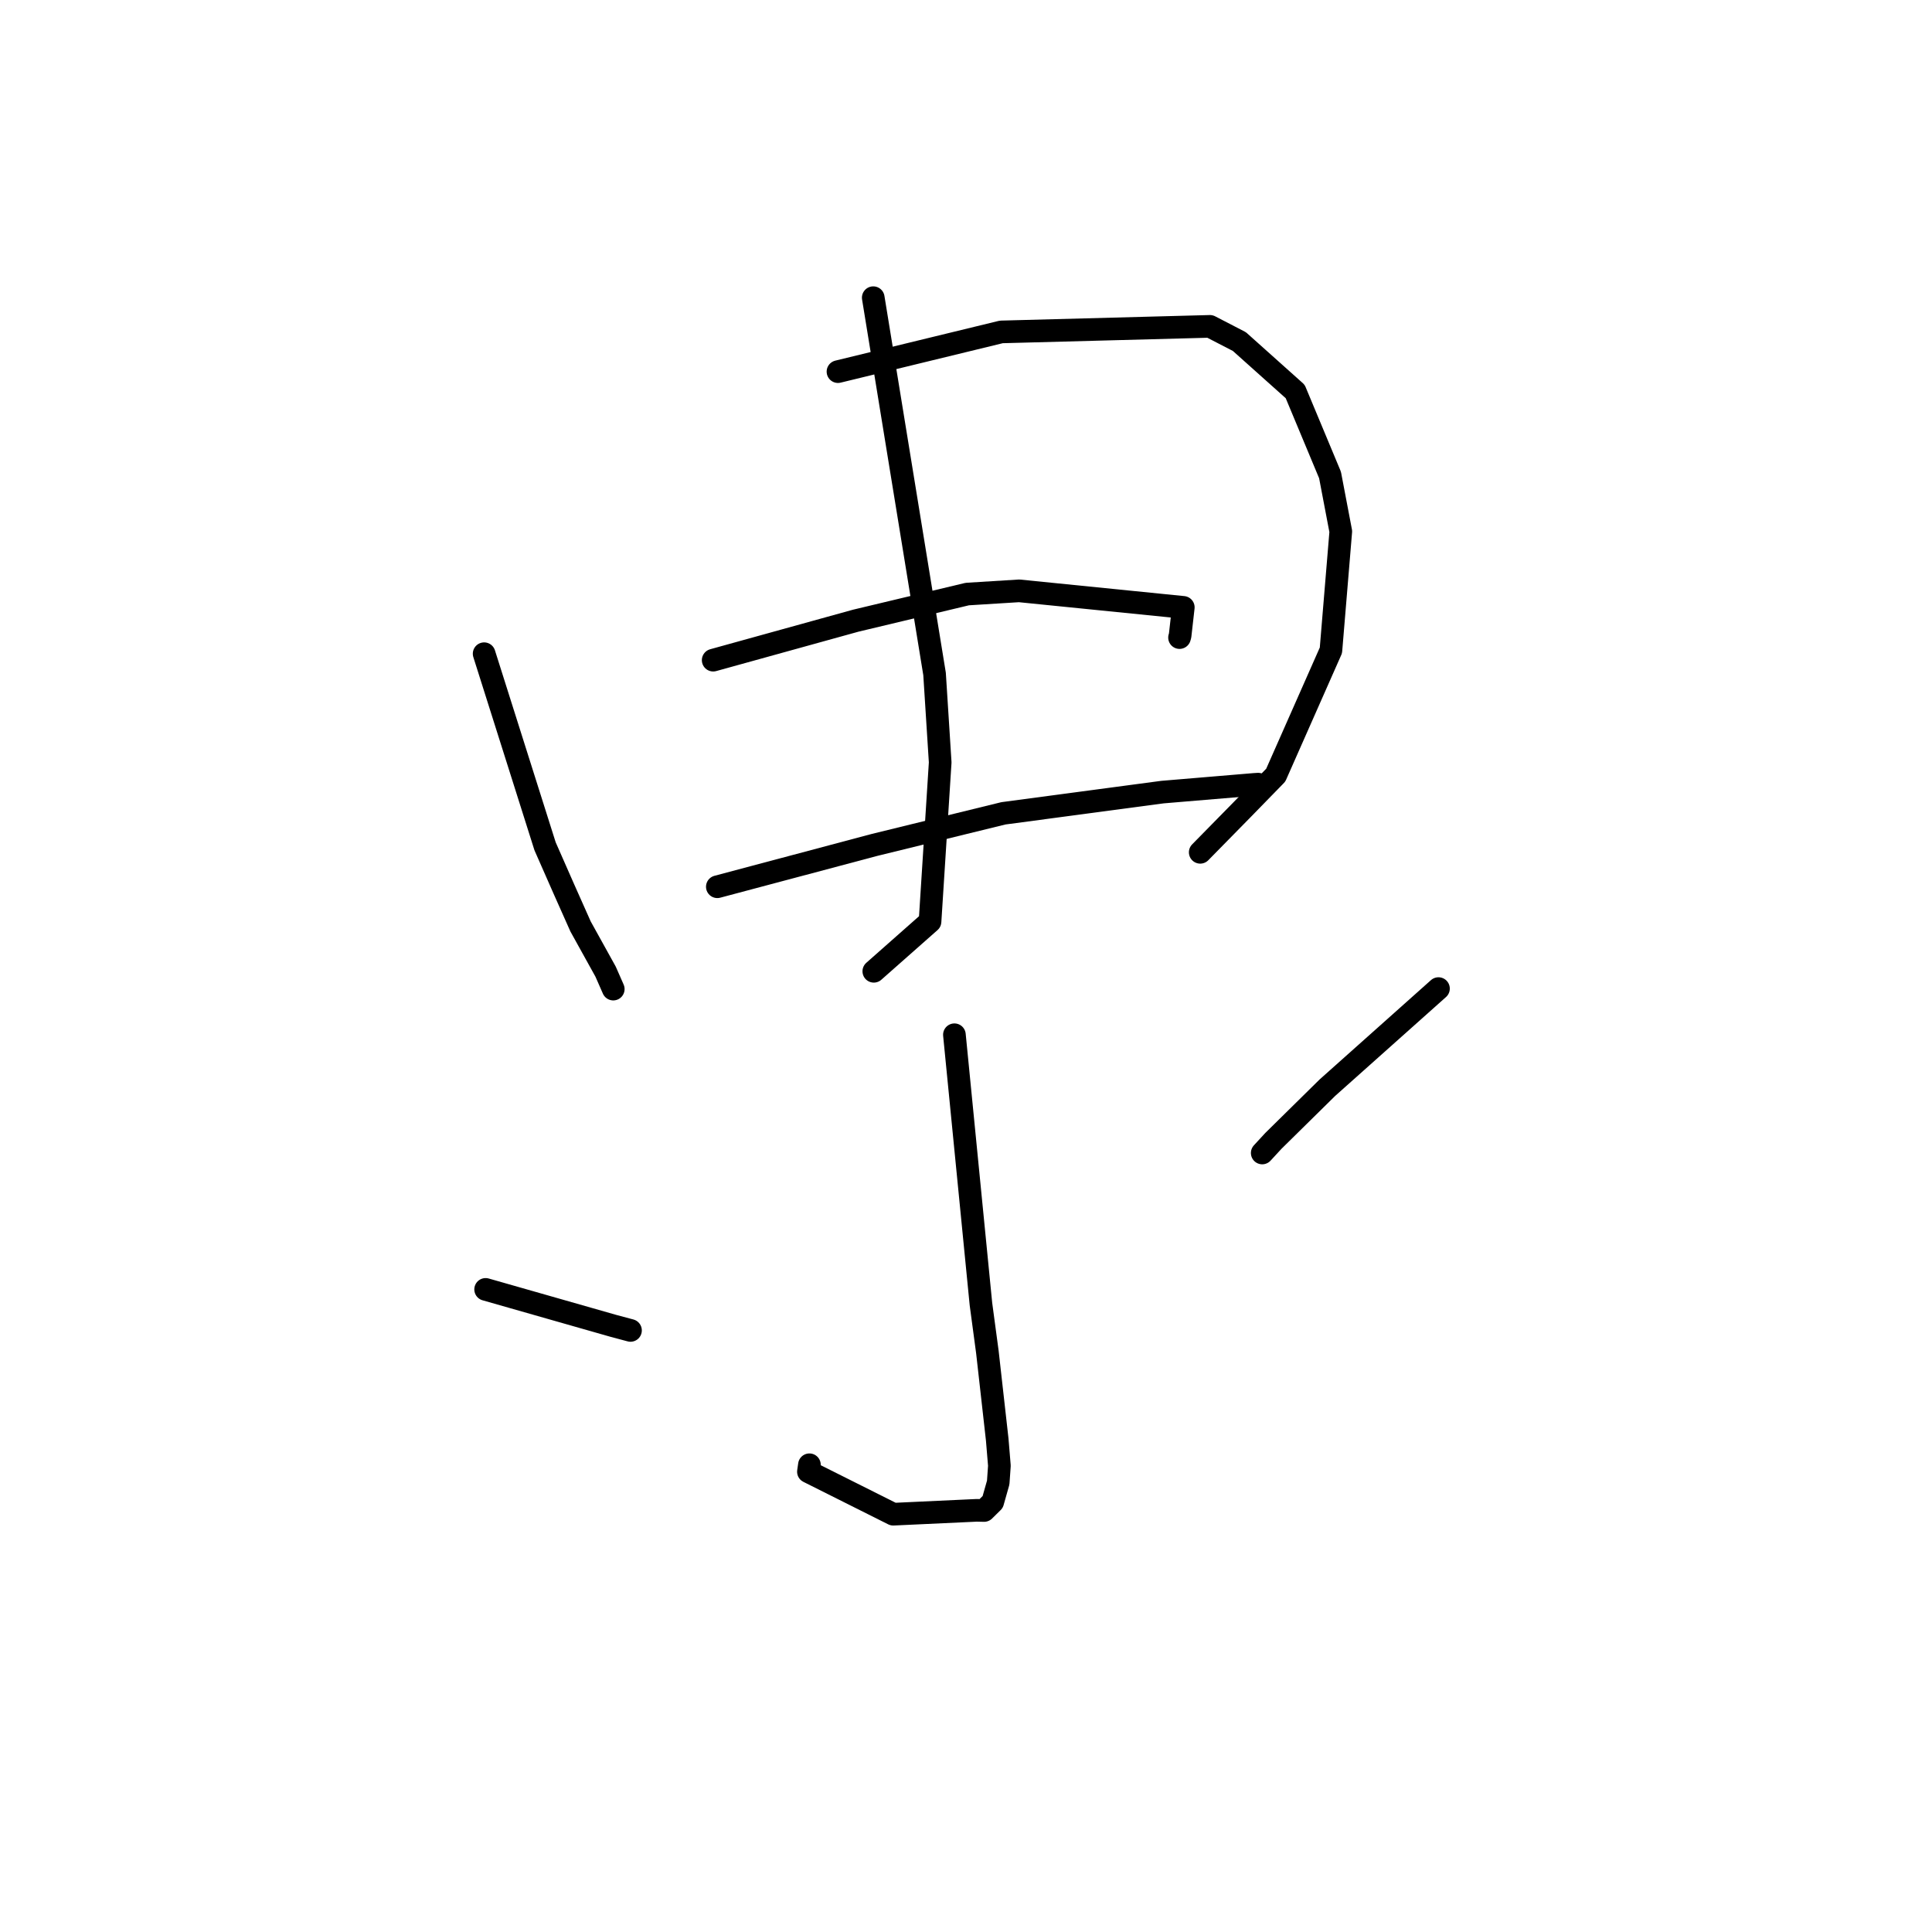 <?xml version="1.0" standalone="no"?>
    <svg width="256" height="256" xmlns="http://www.w3.org/2000/svg" version="1.1">
    <polyline stroke="black" stroke-width="3" stroke-linecap="round" fill="transparent" stroke-linejoin="round" points="64.15 86.62 68.188 99.379 72.225 112.138 74.705 117.771 76.927 122.761 80.244 128.746 81.197 130.913 81.261 131.06 " />
        <polyline stroke="black" stroke-width="3" stroke-linecap="round" fill="transparent" stroke-linejoin="round" points="111.036 49.244 121.856 46.612 132.675 43.981 160.325 43.245 164.222 45.259 171.619 51.876 176.236 62.94 177.661 70.42 176.354 86.176 169.043 102.711 164.656 107.211 159.546 112.415 159.035 112.935 " />
        <polyline stroke="black" stroke-width="3" stroke-linecap="round" fill="transparent" stroke-linejoin="round" points="115.71 39.445 119.772 64.372 123.834 89.3 124.58 101.022 123.234 122.117 116.461 128.102 115.784 128.7 " />
        <polyline stroke="black" stroke-width="3" stroke-linecap="round" fill="transparent" stroke-linejoin="round" points="94.5 87.475 103.947 84.859 113.395 82.243 128.17 78.717 135.035 78.29 156.793 80.479 156.369 84.225 156.294 84.483 " />
        <polyline stroke="black" stroke-width="3" stroke-linecap="round" fill="transparent" stroke-linejoin="round" points="95.05 117.499 105.475 114.725 115.9 111.951 132.964 107.769 154.032 104.958 166.223 103.935 166.661 103.908 166.704 103.905 166.707 103.905 " />
        <polyline stroke="black" stroke-width="3" stroke-linecap="round" fill="transparent" stroke-linejoin="round" points="126.464 137.11 128.222 154.953 129.98 172.796 130.831 179.134 132.136 190.737 132.425 194.221 132.268 196.448 131.539 199.023 130.398 200.149 129.415 200.126 118.36 200.64 107.12 195.009 107.252 194.089 " />
        <polyline stroke="black" stroke-width="3" stroke-linecap="round" fill="transparent" stroke-linejoin="round" points="64.348 170.851 72.823 173.27 81.299 175.689 83.545 176.288 " />
        <polyline stroke="black" stroke-width="3" stroke-linecap="round" fill="transparent" stroke-linejoin="round" points="190.606 130.993 183.247 137.558 175.887 144.123 168.732 151.171 167.251 152.777 " />
        </svg>